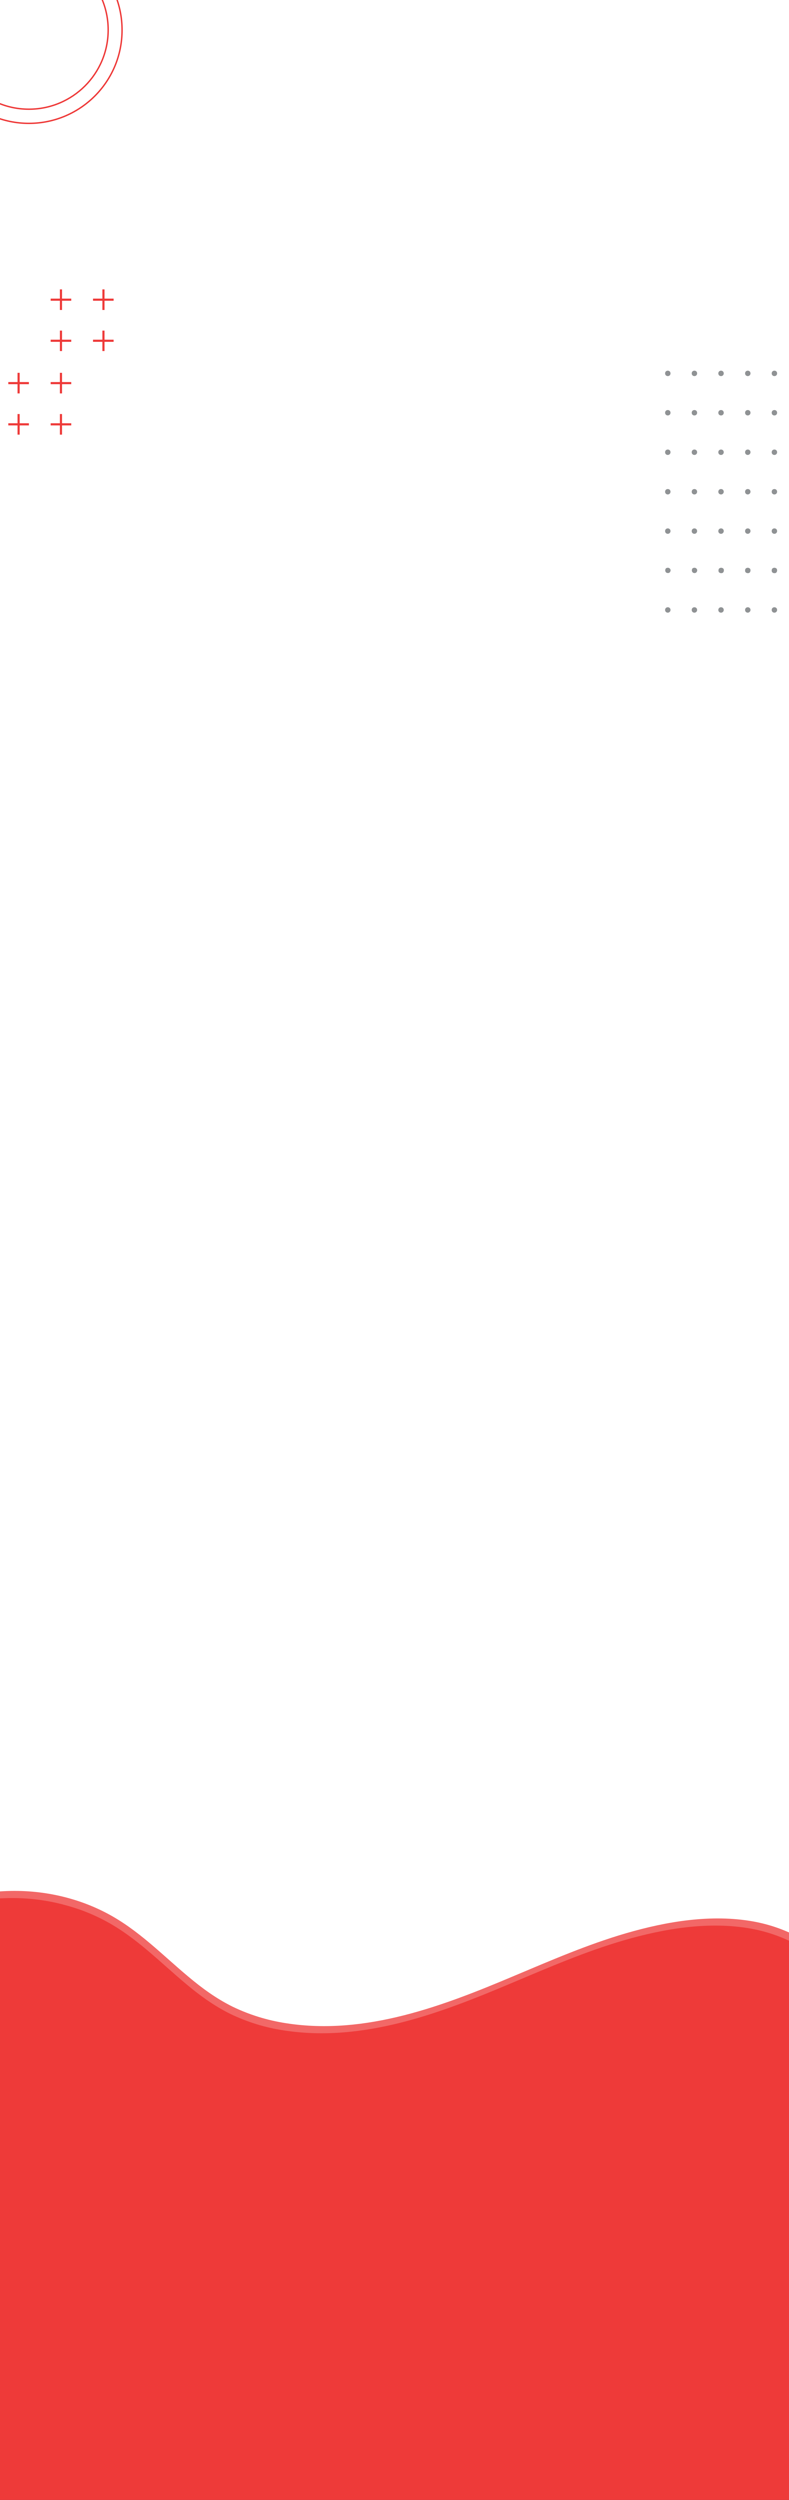 <?xml version="1.0" encoding="utf-8"?>
<!-- Generator: Adobe Illustrator 25.2.1, SVG Export Plug-In . SVG Version: 6.00 Build 0)  -->
<svg version="1.1" id="Layer_1" xmlns="http://www.w3.org/2000/svg" xmlns:xlink="http://www.w3.org/1999/xlink" x="0px" y="0px"
	 viewBox="0 0 551.4 1746.8" style="enable-background:new 0 0 551.4 1746.8;" xml:space="preserve">
<rect x="0" y="0" width="551.4" height="1746.8" fill="#333333" stroke="none"/>
<style type="text/css">
	.st0{fill:#FFFFFF;}
	.st1{fill:#F26867;}
	.st2{fill:#EE3A39;}
	.st3{fill:none;stroke:#EE3A39;stroke-miterlimit:10;}
	.st4{fill:none;stroke:#EE3A39;stroke-width:1.5;stroke-miterlimit:10;}
	.st5{fill:#8F9294;}
</style>
<rect x="-66.2" y="-67.6" class="st0" width="739.2" height="1584"/>
<g>
	<g>
		<path class="st1" d="M45.3,1331.1c25.4,6.8,45,21.4,63.4,37.6c17.8,15.6,35.4,32,58.6,41.5c47.7,19.6,103.7,9.6,150.4-7.1
			c52.2-18.8,101.3-46.9,157.7-55.2c27.7-4,57.3-2.2,81.4,11.4c20,11.2,30.8,29,35.3,49c2.6,11.4,3.5,22.9,4.1,34.5h6.1
			c-0.2-3.3-0.4-6.5-0.7-9.8c-1.6-18.9-4.5-38.6-15.9-55.1c-12.9-18.8-35.1-30.9-59.2-35.3c-29.5-5.3-60.7,0-88.9,8.2
			c-27.1,7.9-52.8,19.1-78.5,29.9c-49,20.7-103.4,41.7-159.1,33c-13.1-2-25.7-5.9-37.3-11.5c-11.4-5.6-21.5-13-30.9-20.9
			c-18.5-15.4-35.2-33-57.4-44.6c-23.1-12.1-50.1-17.3-77-14.9h-0.1v5.4C13.4,1325.6,29.7,1327,45.3,1331.1z"/>
	</g>
</g>
<g>
	<g>
		<g>
			<path class="st2" d="M579.6,1784.9c2.6,11.4,14.3-348.6,14.9-337.1h6.1c-0.2-3.3-0.4-6.5-0.7-9.8c-1.6-18.9-4.5-38.6-15.9-55.1
				c-12.9-18.8-35.1-30.9-59.2-35.3c-29.5-5.3-60.7,0-88.9,8.2c-27.1,7.9-52.8,19.1-78.5,29.9c-49,20.7-103.4,41.7-159.1,33
				c-13.1-2-25.7-5.9-37.3-11.5c-11.4-5.6-21.5-13-30.9-20.9c-18.5-15.4-35.2-33-57.4-44.6c-23.1-12.1-50.1-17.3-77-14.9h-0.1v458.2
				C11.7,1783.4,575.1,1765,579.6,1784.9z"/>
		</g>
	</g>
</g>
<g>
	<path class="st3" d="M20.2,86.2c36,0,65.1-29.2,65.1-65.1c0.1-36-29.1-65.3-65.1-65.3C-15.8-44.2-45-14.9-45,21
		C-45,57-15.8,86.2,20.2,86.2z"/>
	<path class="st3" d="M20.2,76.3c30.5,0,55.4-24.7,55.4-55.4c0-30.5-24.7-55.3-55.3-55.3S-35.1-9.6-35.1,21
		C-35.1,51.6-10.3,76.3,20.2,76.3z"/>
</g>
<path class="st4" d="M72.3,202.2v14.4"/>
<path class="st4" d="M79.4,209.4H65"/>
<path class="st4" d="M72.3,231v14.3"/>
<path class="st4" d="M79.4,238.1H65"/>
<path class="st4" d="M42.6,202.2v14.4"/>
<path class="st4" d="M49.8,209.4H35.4"/>
<path class="st4" d="M42.6,231v14.3"/>
<path class="st4" d="M49.8,238.1H35.4"/>
<path class="st4" d="M42.6,260.5v14.4"/>
<path class="st4" d="M49.8,267.7H35.4"/>
<path class="st4" d="M42.6,289.3v14.4"/>
<path class="st4" d="M49.8,296.5H35.4"/>
<path class="st4" d="M13,260.5v14.4"/>
<path class="st4" d="M20.2,267.7H5.8"/>
<path class="st4" d="M13,289.3v14.4"/>
<path class="st4" d="M20.2,296.5H5.8"/>
<path class="st5" d="M468.6,426.2c0-1.1-0.8-1.9-1.9-1.9s-1.9,0.8-1.9,1.9s0.8,1.9,1.9,1.9S468.6,427.2,468.6,426.2z"/>
<path class="st5" d="M466.7,396.7c0.4,0,0.8,0.1,1.1,0.3c0.3,0.2,0.5,0.5,0.7,0.8c0.2,0.4,0.2,0.8,0.1,1.1c-0.1,0.4-0.2,0.7-0.5,1
	c-0.2,0.2-0.6,0.5-1,0.5s-0.8,0-1.1-0.1c-0.4-0.2-0.6-0.4-0.8-0.7s-0.3-0.7-0.3-1.1c0-0.5,0.2-1,0.5-1.4
	C465.7,396.9,466.2,396.7,466.7,396.7z"/>
<path class="st5" d="M468.6,371.1c0-1.1-0.8-1.9-1.9-1.9s-1.9,0.8-1.9,1.9s0.8,1.9,1.9,1.9S468.6,372.1,468.6,371.1z"/>
<path class="st5" d="M468.6,343.6c0-1.1-0.8-1.9-1.9-1.9s-1.9,0.8-1.9,1.9s0.8,1.9,1.9,1.9S468.6,344.6,468.6,343.6z"/>
<path class="st5" d="M468.6,316c0-1.1-0.8-1.9-1.9-1.9s-1.9,0.8-1.9,1.9s0.8,1.9,1.9,1.9S468.6,317,468.6,316z"/>
<path class="st5" d="M468.6,288.4c0-1.1-0.8-1.9-1.9-1.9s-1.9,0.8-1.9,1.9s0.8,1.9,1.9,1.9S468.6,289.5,468.6,288.4z"/>
<path class="st5" d="M468.6,260.9c0-1.1-0.8-1.9-1.9-1.9s-1.9,0.8-1.9,1.9s0.8,1.9,1.9,1.9S468.6,262,468.6,260.9z"/>
<path class="st5" d="M487.2,426.2c0-1.1-0.8-1.9-1.9-1.9s-1.9,0.8-1.9,1.9s0.8,1.9,1.9,1.9S487.2,427.2,487.2,426.2z"/>
<path class="st5" d="M485.3,396.7c0.4,0,0.8,0.1,1.1,0.3c0.3,0.2,0.5,0.5,0.7,0.8c0.2,0.4,0.2,0.8,0.1,1.1c-0.1,0.4-0.2,0.7-0.5,1
	c-0.2,0.2-0.6,0.5-1,0.5c-0.4,0.1-0.8,0-1.1-0.1c-0.4-0.2-0.6-0.4-0.8-0.7c-0.2-0.3-0.3-0.7-0.3-1.1c0-0.5,0.2-1,0.5-1.4
	C484.3,396.9,484.9,396.7,485.3,396.7z"/>
<path class="st5" d="M487.2,371.1c0-1.1-0.8-1.9-1.9-1.9s-1.9,0.8-1.9,1.9s0.8,1.9,1.9,1.9S487.2,372.1,487.2,371.1z"/>
<path class="st5" d="M487.2,343.6c0-1.1-0.8-1.9-1.9-1.9s-1.9,0.8-1.9,1.9s0.8,1.9,1.9,1.9S487.2,344.6,487.2,343.6z"/>
<path class="st5" d="M487.2,316c0-1.1-0.8-1.9-1.9-1.9s-1.9,0.8-1.9,1.9s0.8,1.9,1.9,1.9C486.4,317.9,487.2,317,487.2,316z"/>
<path class="st5" d="M487.2,288.4c0-1.1-0.8-1.9-1.9-1.9s-1.9,0.8-1.9,1.9s0.8,1.9,1.9,1.9S487.2,289.5,487.2,288.4z"/>
<path class="st5" d="M487.2,260.9c0-1.1-0.8-1.9-1.9-1.9s-1.9,0.8-1.9,1.9s0.8,1.9,1.9,1.9S487.2,262,487.2,260.9z"/>
<path class="st5" d="M505.8,426.2c0-1.1-0.8-1.9-1.9-1.9s-1.9,0.8-1.9,1.9s0.8,1.9,1.9,1.9C505,428.1,505.8,427.2,505.8,426.2z"/>
<path class="st5" d="M504,396.7c0.5,0,1,0.2,1.4,0.5c0.4,0.4,0.5,0.8,0.5,1.4c0,0.5-0.2,1-0.5,1.4c-0.4,0.4-0.8,0.5-1.4,0.5
	c-0.5,0-1-0.2-1.4-0.5c-0.4-0.4-0.5-0.8-0.5-1.4s0.2-1,0.5-1.4C503,396.9,503.5,396.7,504,396.7z"/>
<path class="st5" d="M505.8,371.1c0-1.1-0.8-1.9-1.9-1.9s-1.9,0.8-1.9,1.9s0.8,1.9,1.9,1.9C505,373,505.8,372.1,505.8,371.1z"/>
<path class="st5" d="M505.8,343.6c0-1.1-0.8-1.9-1.9-1.9s-1.9,0.8-1.9,1.9s0.8,1.9,1.9,1.9C505,345.5,505.8,344.6,505.8,343.6z"/>
<path class="st5" d="M505.8,316c0-1.1-0.8-1.9-1.9-1.9s-1.9,0.8-1.9,1.9s0.8,1.9,1.9,1.9C505,317.9,505.8,317,505.8,316z"/>
<path class="st5" d="M505.8,288.4c0-1.1-0.8-1.9-1.9-1.9s-1.9,0.8-1.9,1.9s0.8,1.9,1.9,1.9C505,290.3,505.8,289.5,505.8,288.4z"/>
<path class="st5" d="M505.8,260.9c0-1.1-0.8-1.9-1.9-1.9s-1.9,0.8-1.9,1.9s0.8,1.9,1.9,1.9C505,262.8,505.8,262,505.8,260.9z"/>
<path class="st5" d="M524.5,426.2c0-1.1-0.8-1.9-1.9-1.9s-1.9,0.8-1.9,1.9s0.8,1.9,1.9,1.9C523.6,428.1,524.5,427.2,524.5,426.2z"/>
<path class="st5" d="M522.6,396.7c0.5,0,1,0.2,1.4,0.5c0.4,0.4,0.5,0.8,0.5,1.4c0,0.5-0.2,1-0.5,1.4c-0.4,0.4-0.8,0.5-1.4,0.5
	c-0.5,0-1-0.2-1.4-0.5c-0.4-0.4-0.5-0.8-0.5-1.4s0.2-1,0.5-1.4C521.6,396.9,522.1,396.7,522.6,396.7z"/>
<path class="st5" d="M524.5,371.1c0-1.1-0.8-1.9-1.9-1.9s-1.9,0.8-1.9,1.9s0.8,1.9,1.9,1.9C523.6,373,524.5,372.1,524.5,371.1z"/>
<path class="st5" d="M524.5,343.6c0-1.1-0.8-1.9-1.9-1.9s-1.9,0.8-1.9,1.9s0.8,1.9,1.9,1.9C523.6,345.5,524.5,344.6,524.5,343.6z"/>
<path class="st5" d="M524.5,316c0-1.1-0.8-1.9-1.9-1.9s-1.9,0.8-1.9,1.9s0.8,1.9,1.9,1.9C523.6,317.9,524.5,317,524.5,316z"/>
<path class="st5" d="M524.5,288.4c0-1.1-0.8-1.9-1.9-1.9s-1.9,0.8-1.9,1.9s0.8,1.9,1.9,1.9C523.6,290.3,524.5,289.5,524.5,288.4z"/>
<path class="st5" d="M524.5,260.9c0-1.1-0.8-1.9-1.9-1.9s-1.9,0.8-1.9,1.9s0.8,1.9,1.9,1.9C523.6,262.8,524.5,262,524.5,260.9z"/>
<path class="st5" d="M543.1,426.2c0-1.1-0.8-1.9-1.9-1.9s-1.9,0.8-1.9,1.9s0.8,1.9,1.9,1.9S543.1,427.2,543.1,426.2z"/>
<path class="st5" d="M541.2,396.7c0.5,0,1,0.2,1.4,0.5c0.4,0.4,0.5,0.8,0.5,1.4c0,0.5-0.2,1-0.5,1.4c-0.4,0.4-0.8,0.5-1.4,0.5
	s-1-0.2-1.4-0.5c-0.4-0.4-0.5-0.8-0.5-1.4s0.2-1,0.5-1.4C540.2,396.9,540.7,396.7,541.2,396.7z"/>
<path class="st5" d="M543.1,371.1c0-1.1-0.8-1.9-1.9-1.9s-1.9,0.8-1.9,1.9s0.8,1.9,1.9,1.9S543.1,372.1,543.1,371.1z"/>
<path class="st5" d="M543.1,343.6c0-1.1-0.8-1.9-1.9-1.9s-1.9,0.8-1.9,1.9s0.8,1.9,1.9,1.9S543.1,344.6,543.1,343.6z"/>
<path class="st5" d="M543.1,316c0-1.1-0.8-1.9-1.9-1.9s-1.9,0.8-1.9,1.9s0.8,1.9,1.9,1.9S543.1,317,543.1,316z"/>
<path class="st5" d="M543.1,288.4c0-1.1-0.8-1.9-1.9-1.9s-1.9,0.8-1.9,1.9s0.8,1.9,1.9,1.9S543.1,289.5,543.1,288.4z"/>
<path class="st5" d="M543.1,260.9c0-1.1-0.8-1.9-1.9-1.9s-1.9,0.8-1.9,1.9s0.8,1.9,1.9,1.9S543.1,262,543.1,260.9z"/>
</svg>
